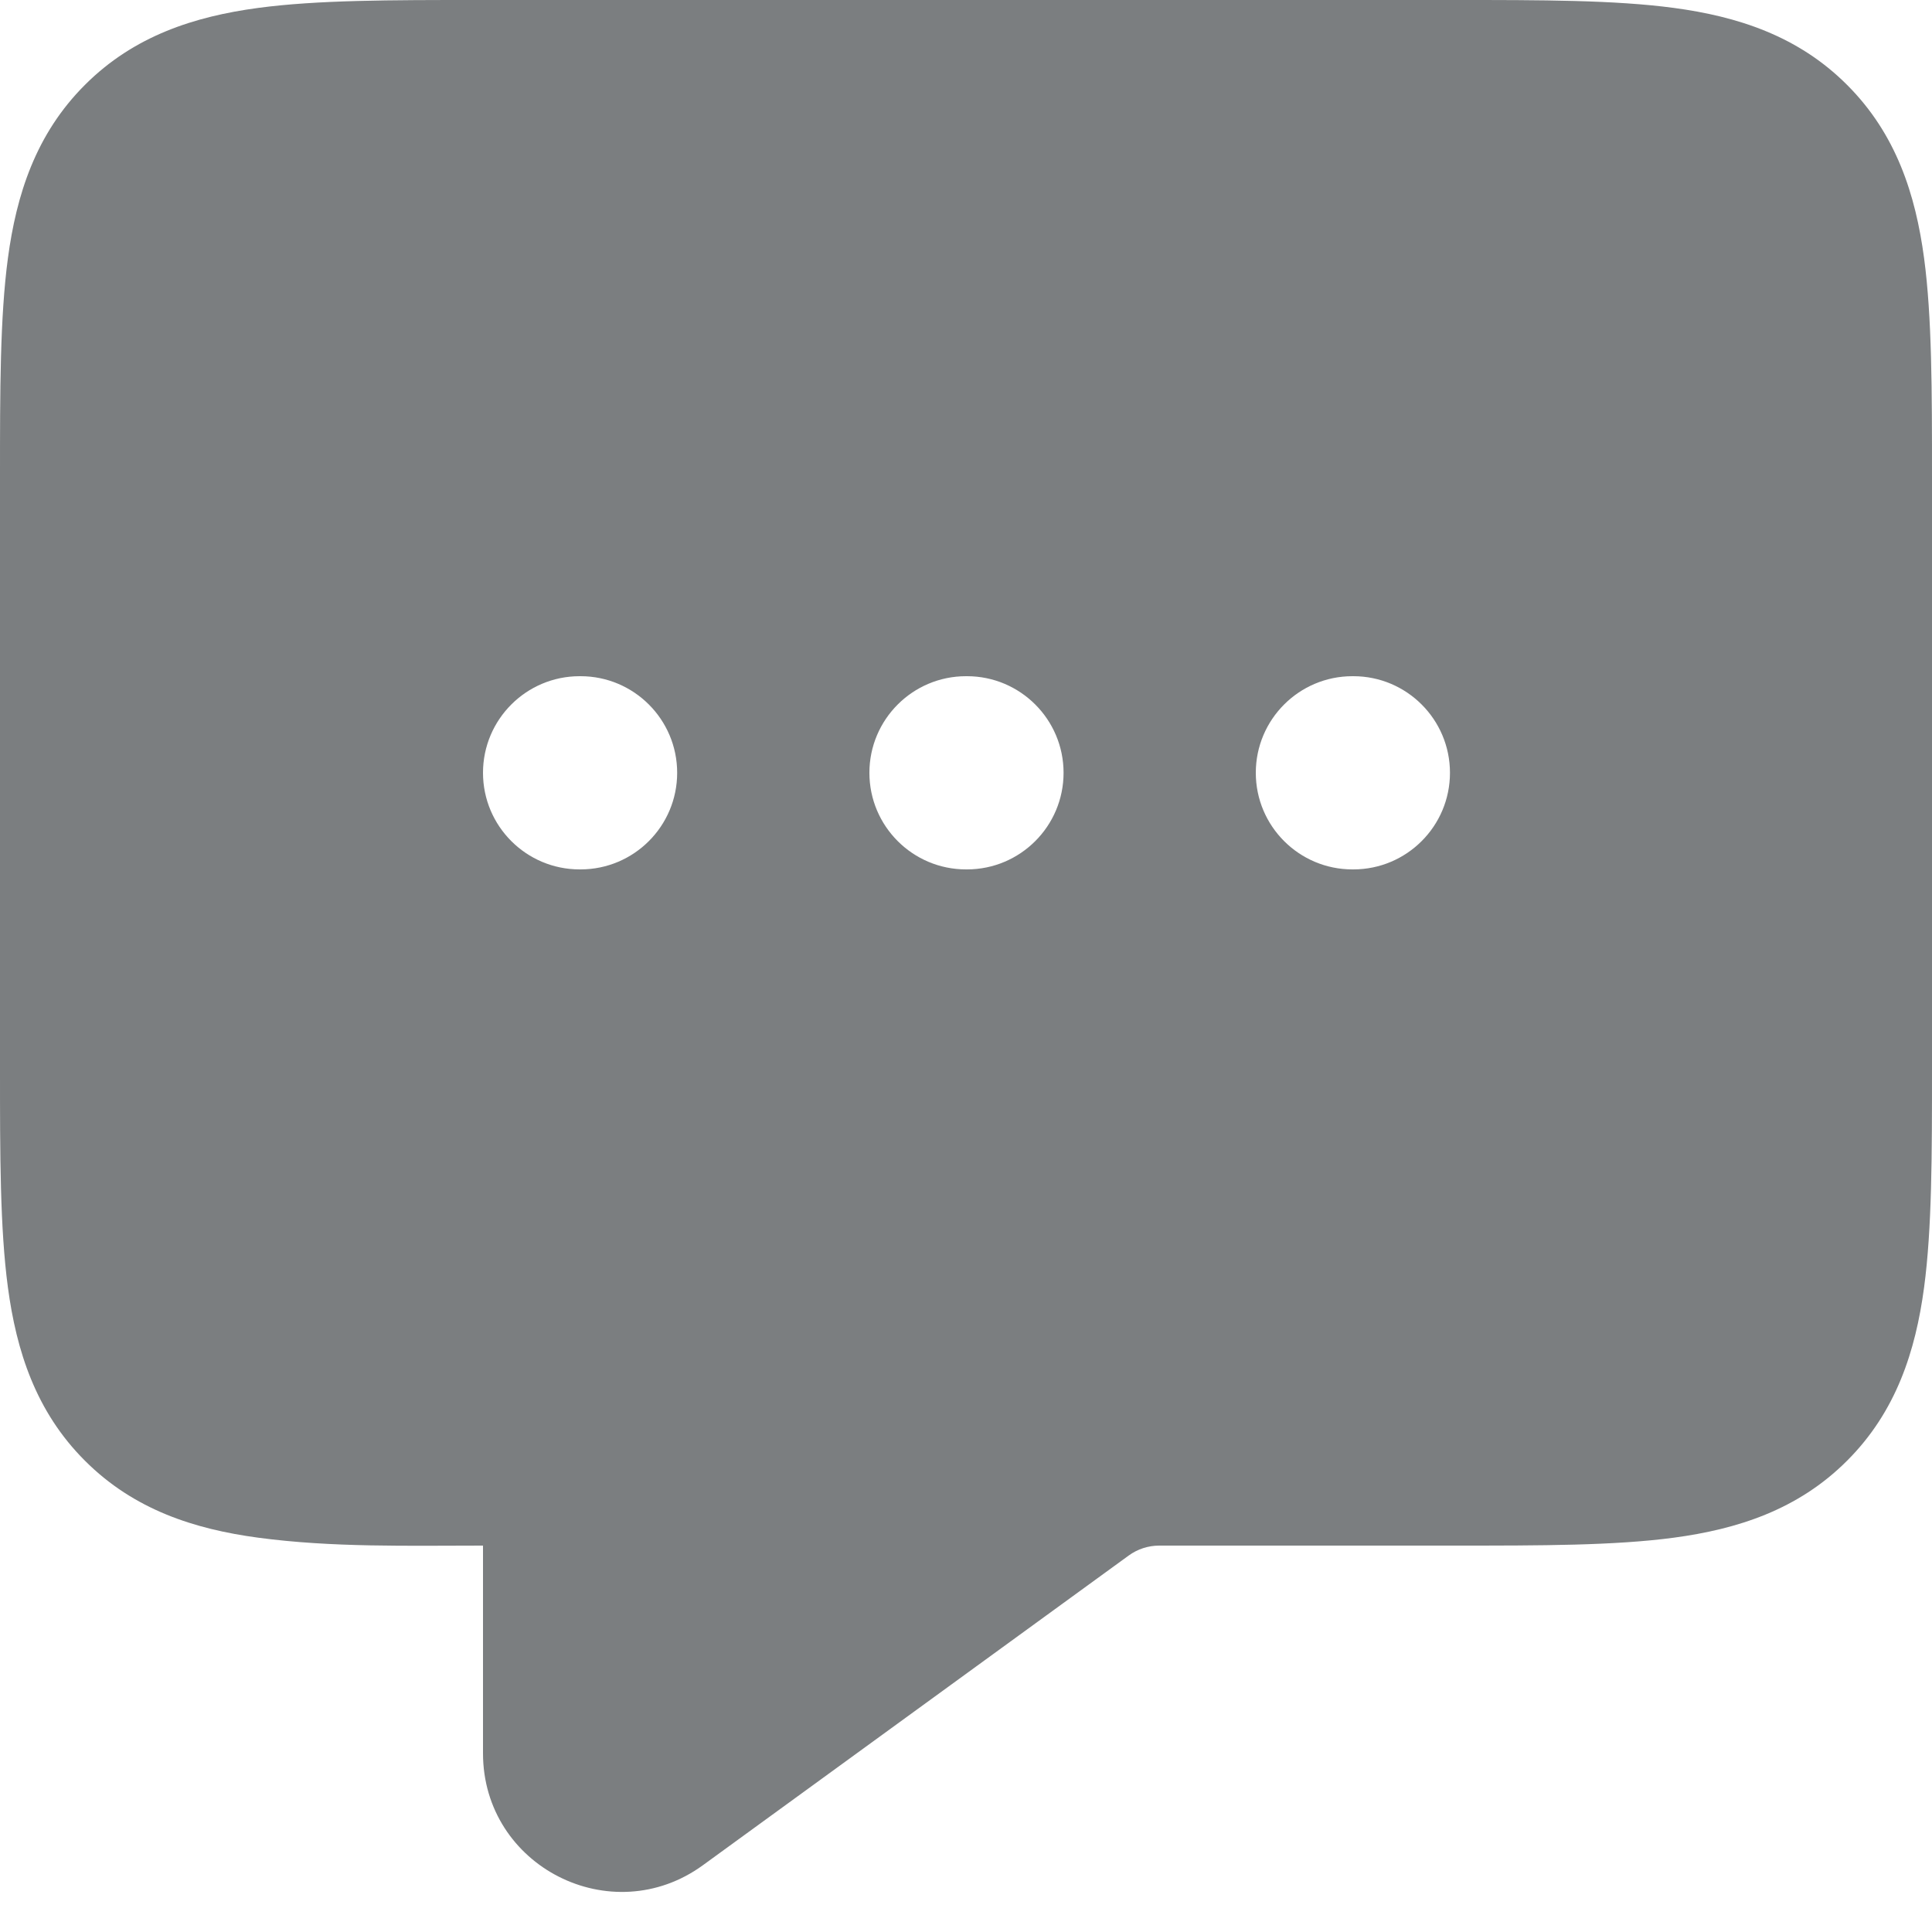 <svg width="20" height="20" viewBox="0 0 20 20" fill="none" xmlns="http://www.w3.org/2000/svg">
<path fill-rule="evenodd" clip-rule="evenodd" d="M5 8C5 7.448 5.448 7 6 7H6.01C6.562 7 7.01 7.448 7.01 8C7.01 8.552 6.562 9 6.01 9H6C5.448 9 5 8.552 5 8ZM9 8C9 7.448 9.448 7 10 7H10.01C10.562 7 11.01 7.448 11.01 8C11.01 8.552 10.562 9 10.01 9H10C9.448 9 9 8.552 9 8ZM14 7C13.448 7 13 7.448 13 8C13 8.552 13.448 9 14 9H14.01C14.562 9 15.01 8.552 15.01 8C15.01 7.448 14.562 7 14.01 7H14ZM4.934 2.44716e-06C4.956 2.44716e-06 4.978 2.44716e-06 5 2.44716e-06H15.066C15.952 -4.75528e-05 16.716 -8.75741e-05 17.328 0.082C17.983 0.17 18.612 0.369 19.121 0.879C19.631 1.388 19.83 2.017 19.918 2.672C20 3.284 20 4.048 20 4.934V11.066C20 11.952 20 12.716 19.918 13.328C19.83 13.983 19.631 14.612 19.121 15.121C18.612 15.631 17.983 15.83 17.328 15.918C16.716 16 15.952 16 15.066 16H12C11.886 16 11.776 16.036 11.684 16.103L7.276 19.309C6.329 19.997 5 19.321 5 18.15V16C4.226 16 3.441 16.021 2.672 15.918C2.017 15.83 1.388 15.631 0.879 15.121C0.369 14.612 0.17 13.983 0.082 13.328C-8.75741e-05 12.716 -4.75528e-05 11.952 2.44716e-06 11.066V5C2.44716e-06 4.978 2.44716e-06 4.956 2.44716e-06 4.934C-4.75528e-05 4.048 -8.75741e-05 3.284 0.082 2.672C0.17 2.017 0.369 1.388 0.879 0.879C1.388 0.369 2.017 0.17 2.672 0.082C3.284 -8.75741e-05 4.048 -4.75528e-05 4.934 2.44716e-06Z" fill="#0F1419" fill-opacity="0.55"/>
</svg>
